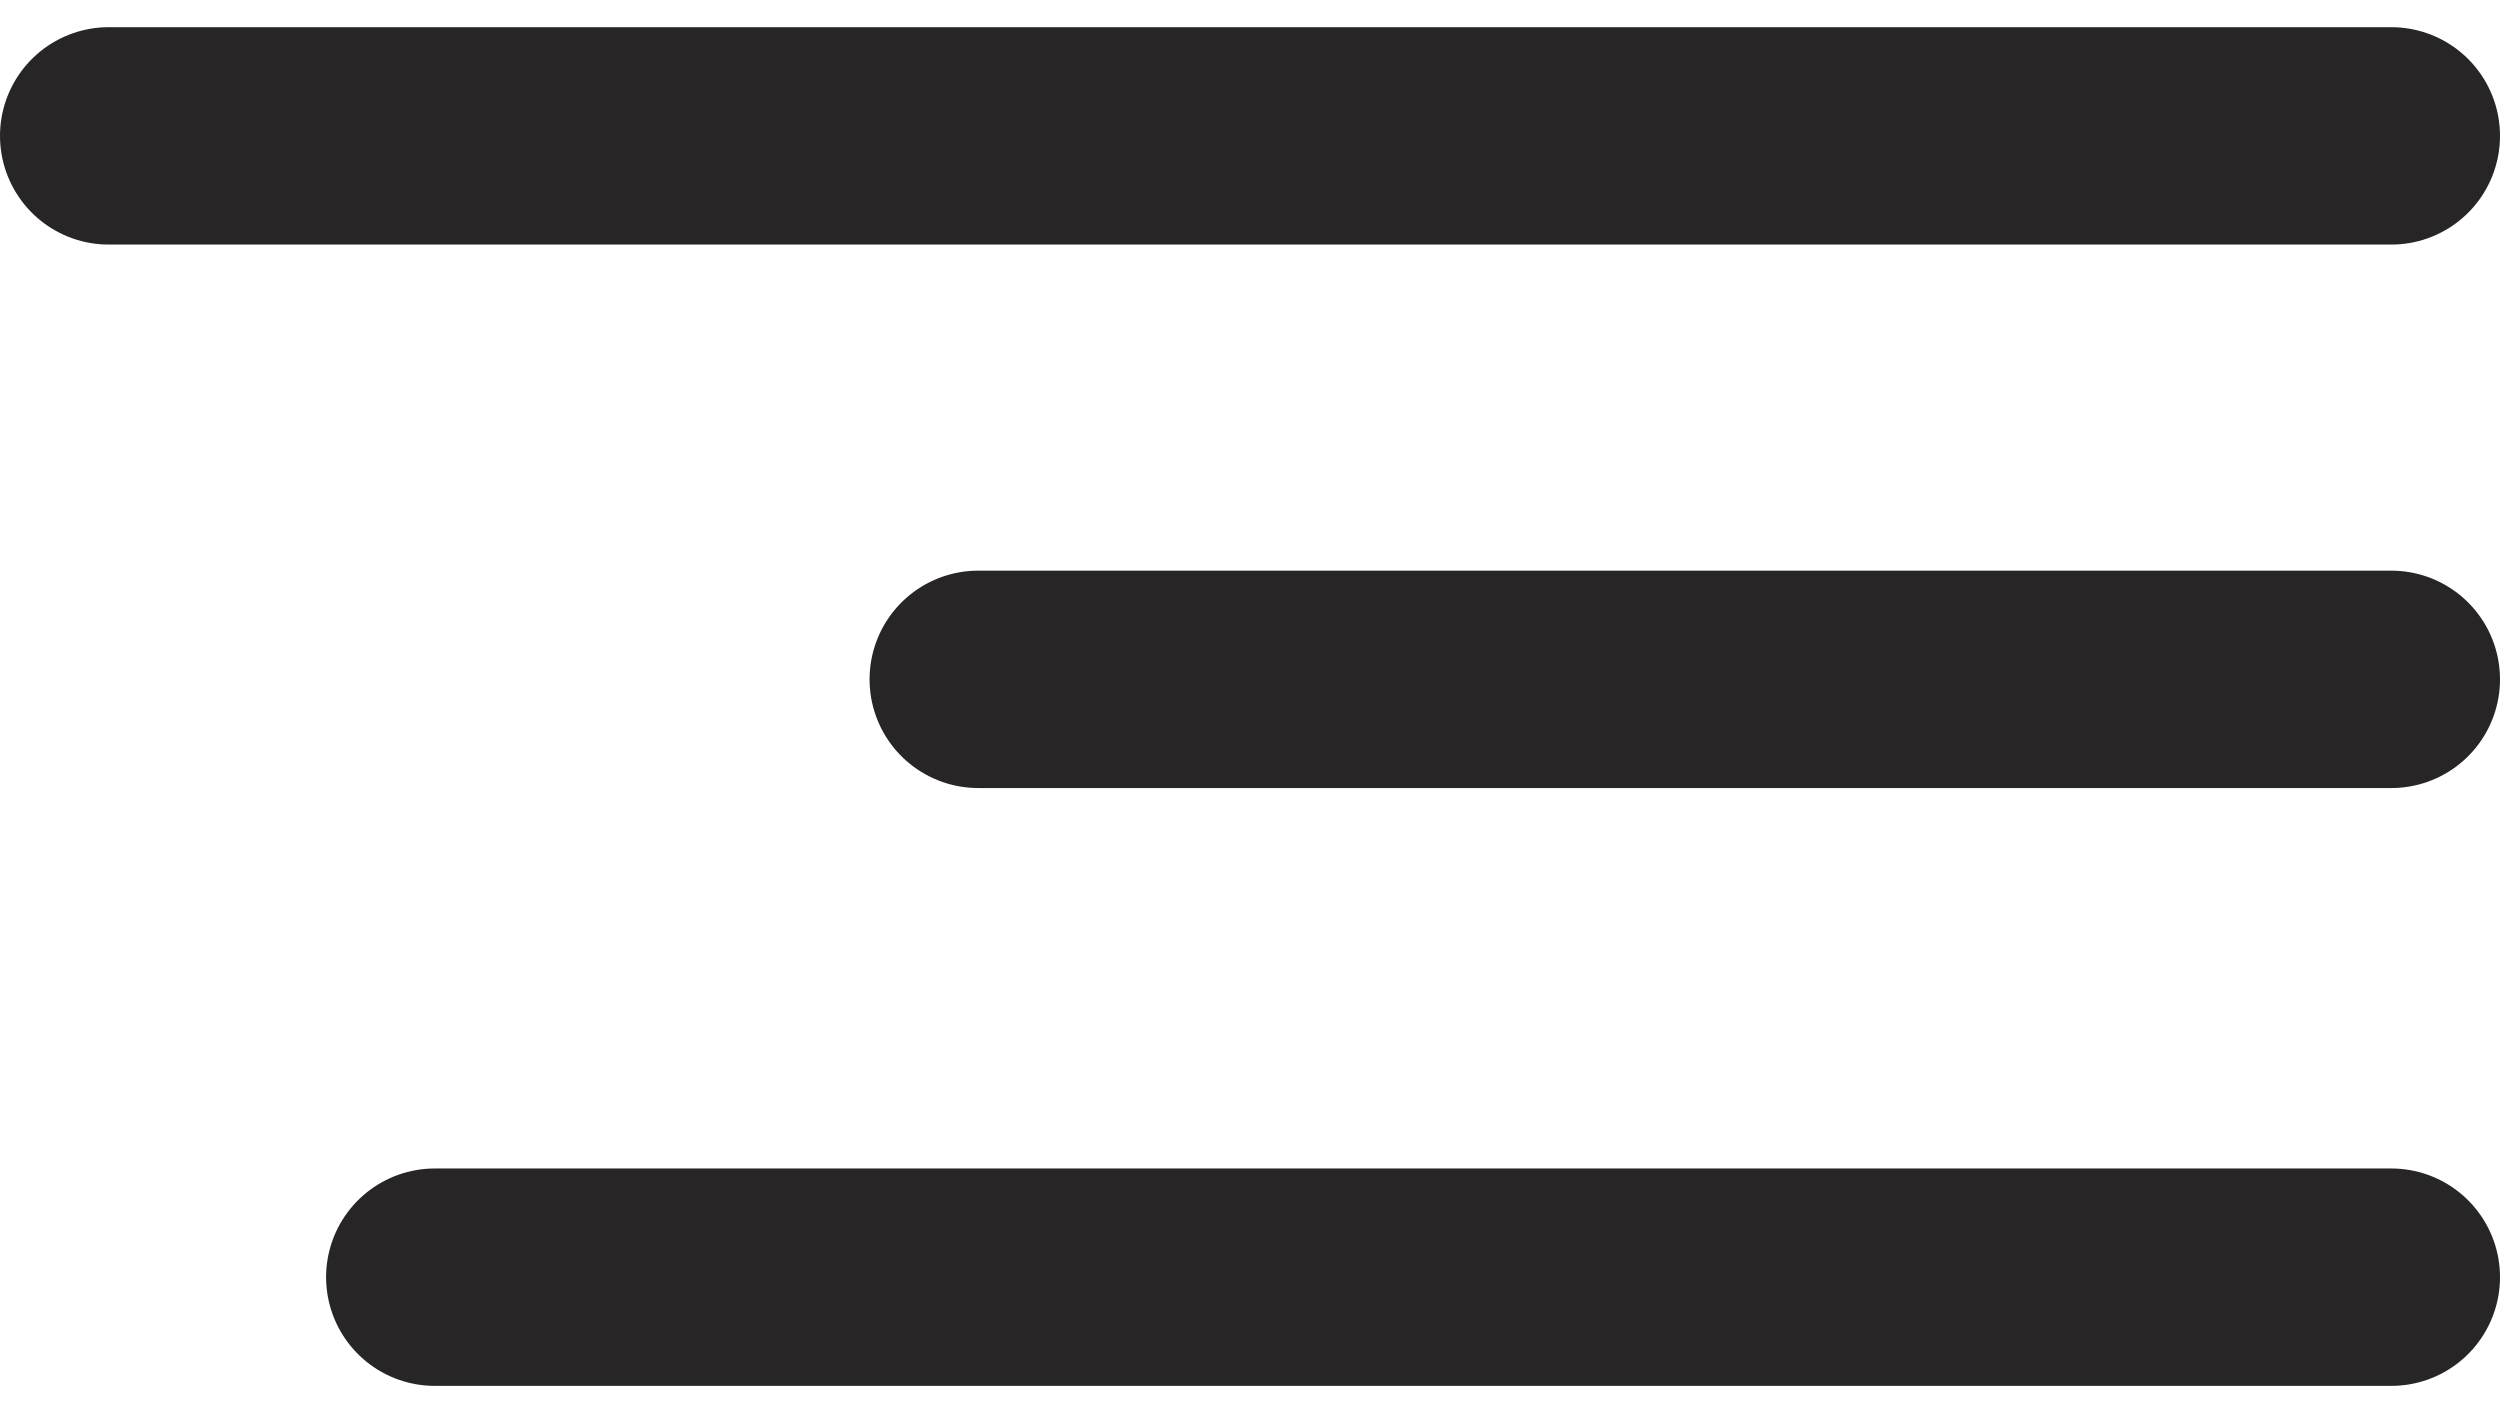 <svg width="46" height="26" viewBox="0 0 46 26" fill="none" xmlns="http://www.w3.org/2000/svg">
<path d="M44 23.5L8 23.5" stroke="#272525" stroke-width="4" stroke-linecap="round"/>
<path d="M44 12.5L18 12.5" stroke="#272525" stroke-width="4" stroke-linecap="round"/>
<path d="M44 2.5L2 2.5" stroke="#272525" stroke-width="4" stroke-linecap="round"/>
</svg>
